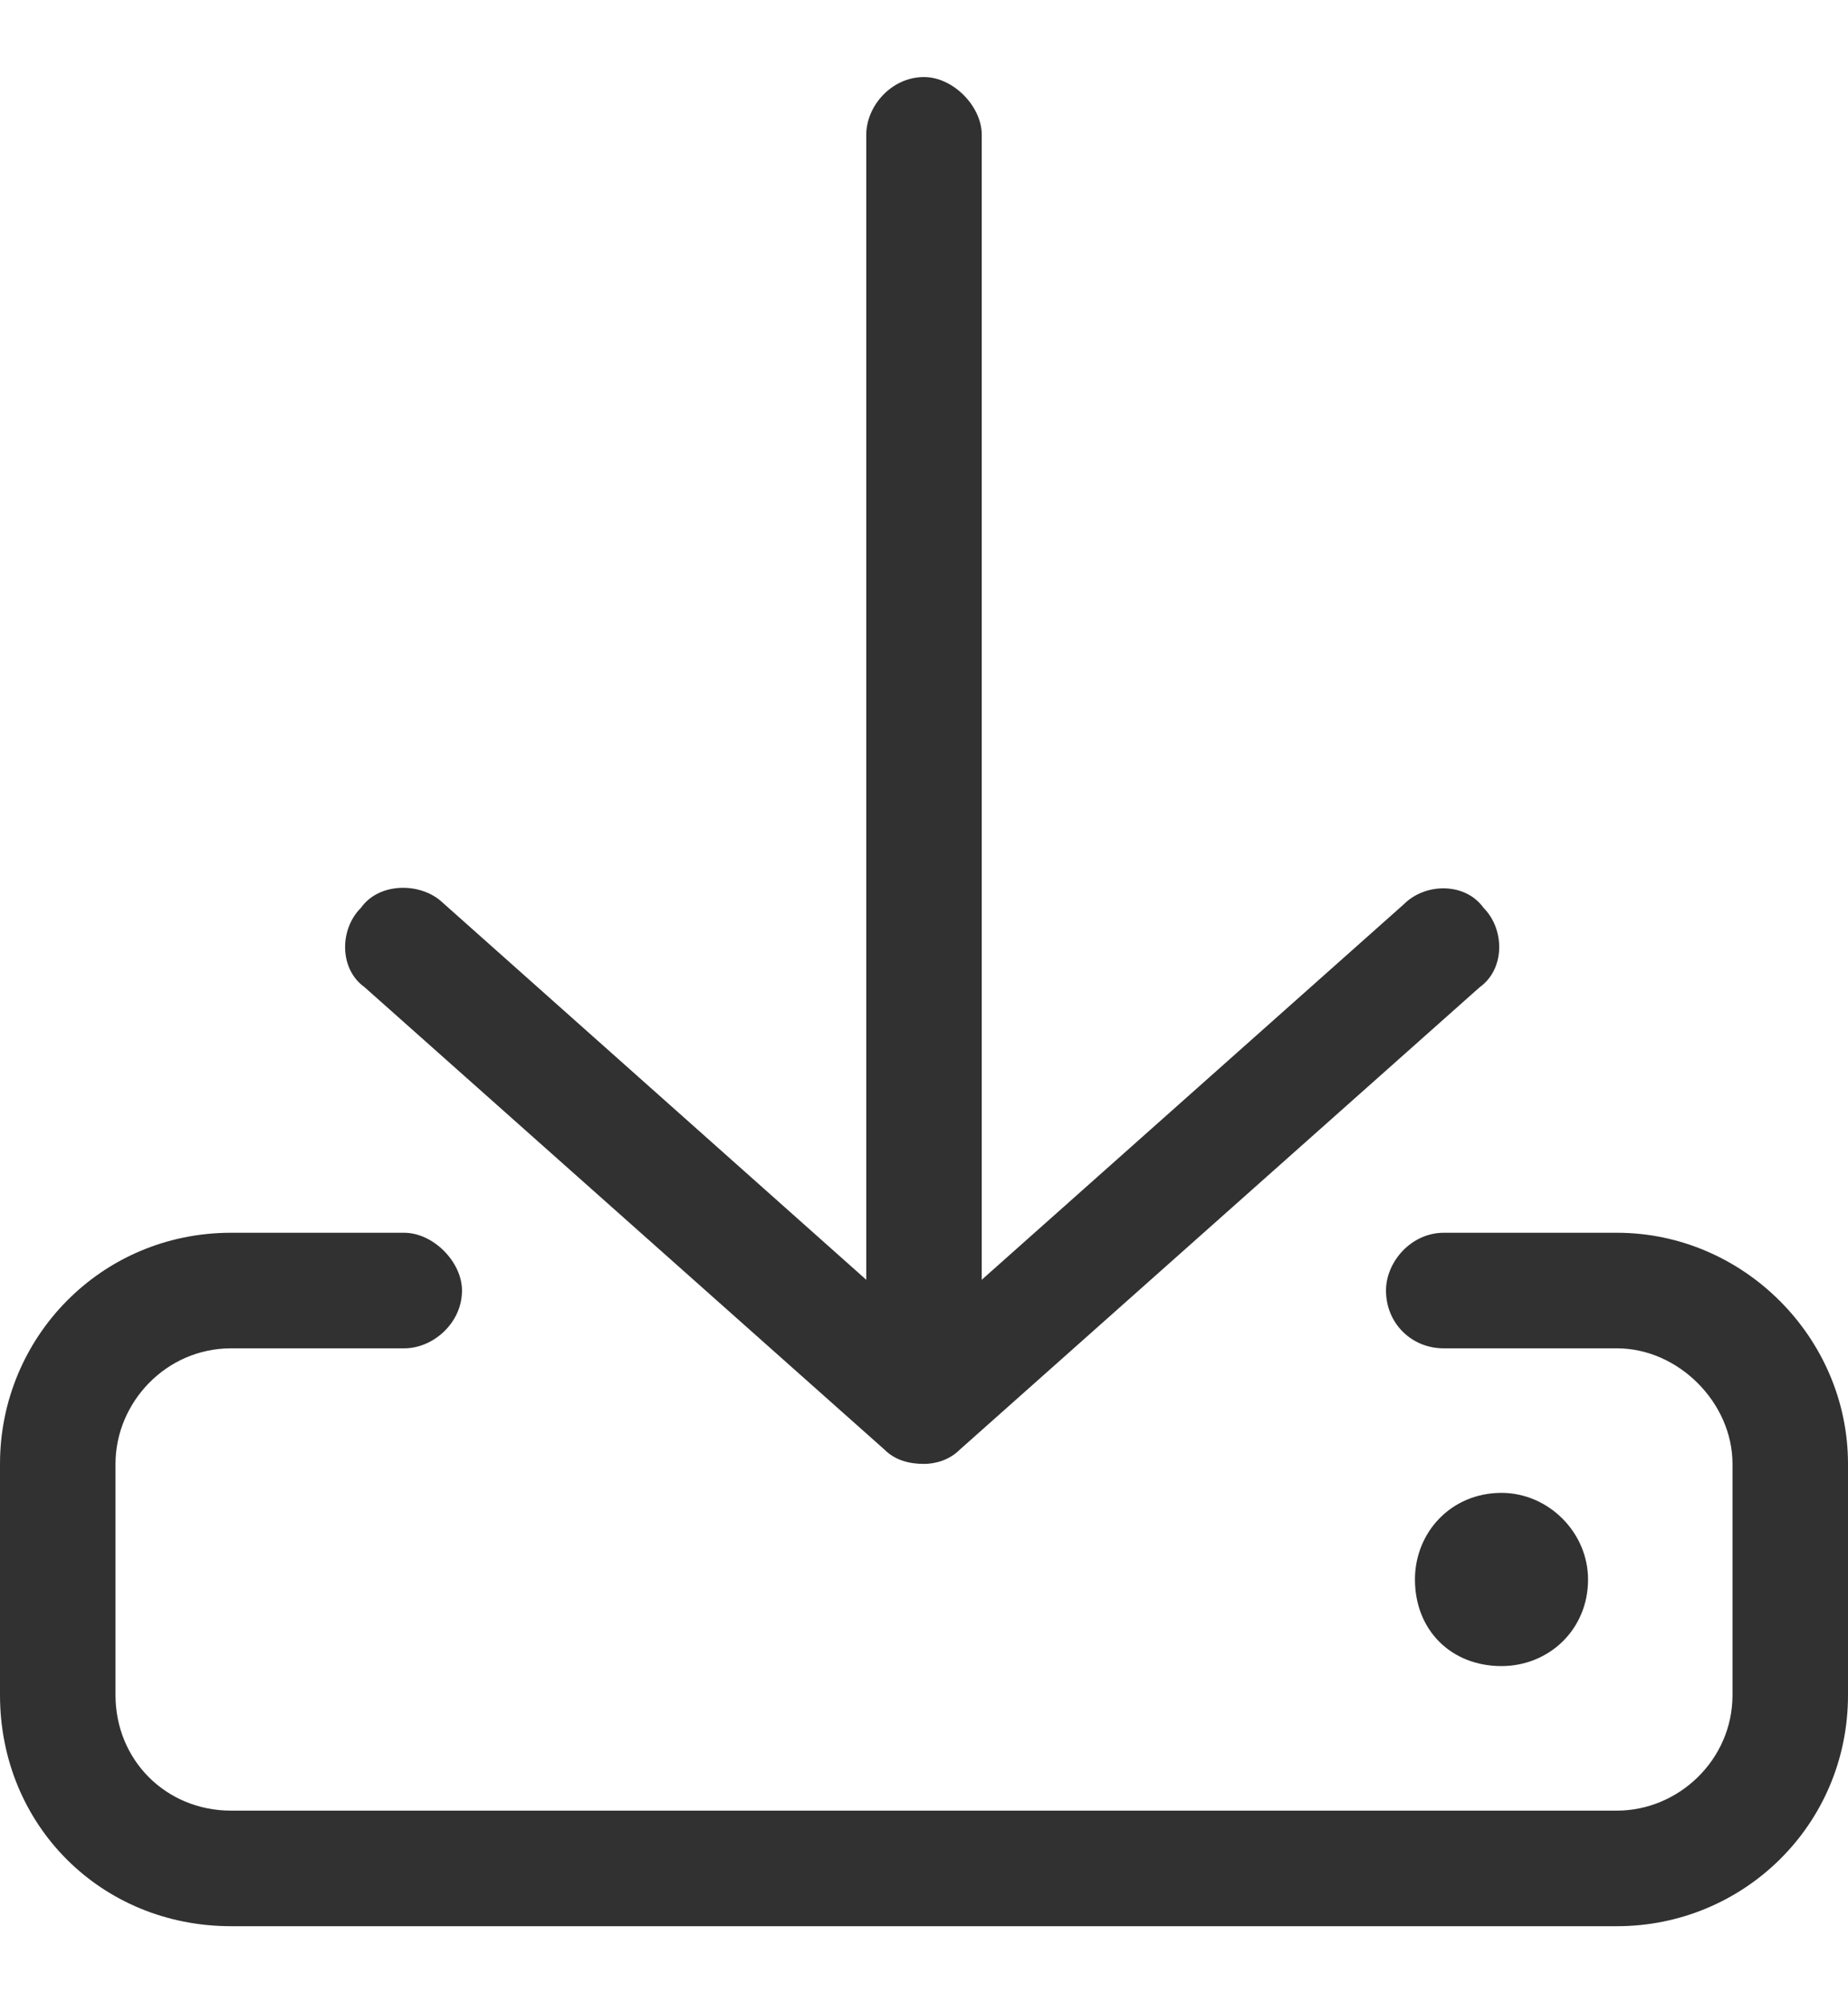<svg width="12" height="13" viewBox="0 0 12 13" fill="none" xmlns="http://www.w3.org/2000/svg">
<path d="M5.742 9.406C5.812 9.477 5.906 9.5 6 9.5C6.07 9.5 6.164 9.477 6.234 9.406L9.609 6.406C9.773 6.289 9.773 6.031 9.633 5.891C9.516 5.727 9.258 5.727 9.117 5.867L6.375 8.305V0.875C6.375 0.688 6.188 0.5 6 0.5C5.789 0.5 5.625 0.688 5.625 0.875V8.305L2.859 5.844C2.719 5.727 2.461 5.727 2.344 5.891C2.203 6.031 2.203 6.289 2.367 6.406L5.742 9.406ZM10.5 8H9.375C9.164 8 9 8.188 9 8.375C9 8.586 9.164 8.75 9.375 8.75H10.5C10.898 8.75 11.25 9.102 11.25 9.5V11C11.25 11.422 10.898 11.75 10.5 11.75H1.5C1.078 11.75 0.75 11.422 0.75 11V9.5C0.75 9.102 1.078 8.75 1.5 8.75H2.625C2.812 8.75 3 8.586 3 8.375C3 8.188 2.812 8 2.625 8H1.5C0.656 8 0 8.68 0 9.5V11C0 11.844 0.656 12.5 1.5 12.5H10.5C11.32 12.5 12 11.844 12 11V9.5C12 8.68 11.32 8 10.5 8ZM10.312 10.25C10.312 9.945 10.055 9.688 9.75 9.688C9.422 9.688 9.188 9.945 9.188 10.25C9.188 10.578 9.422 10.812 9.75 10.812C10.055 10.812 10.312 10.578 10.312 10.25Z" fill="#313131"/>
</svg>
